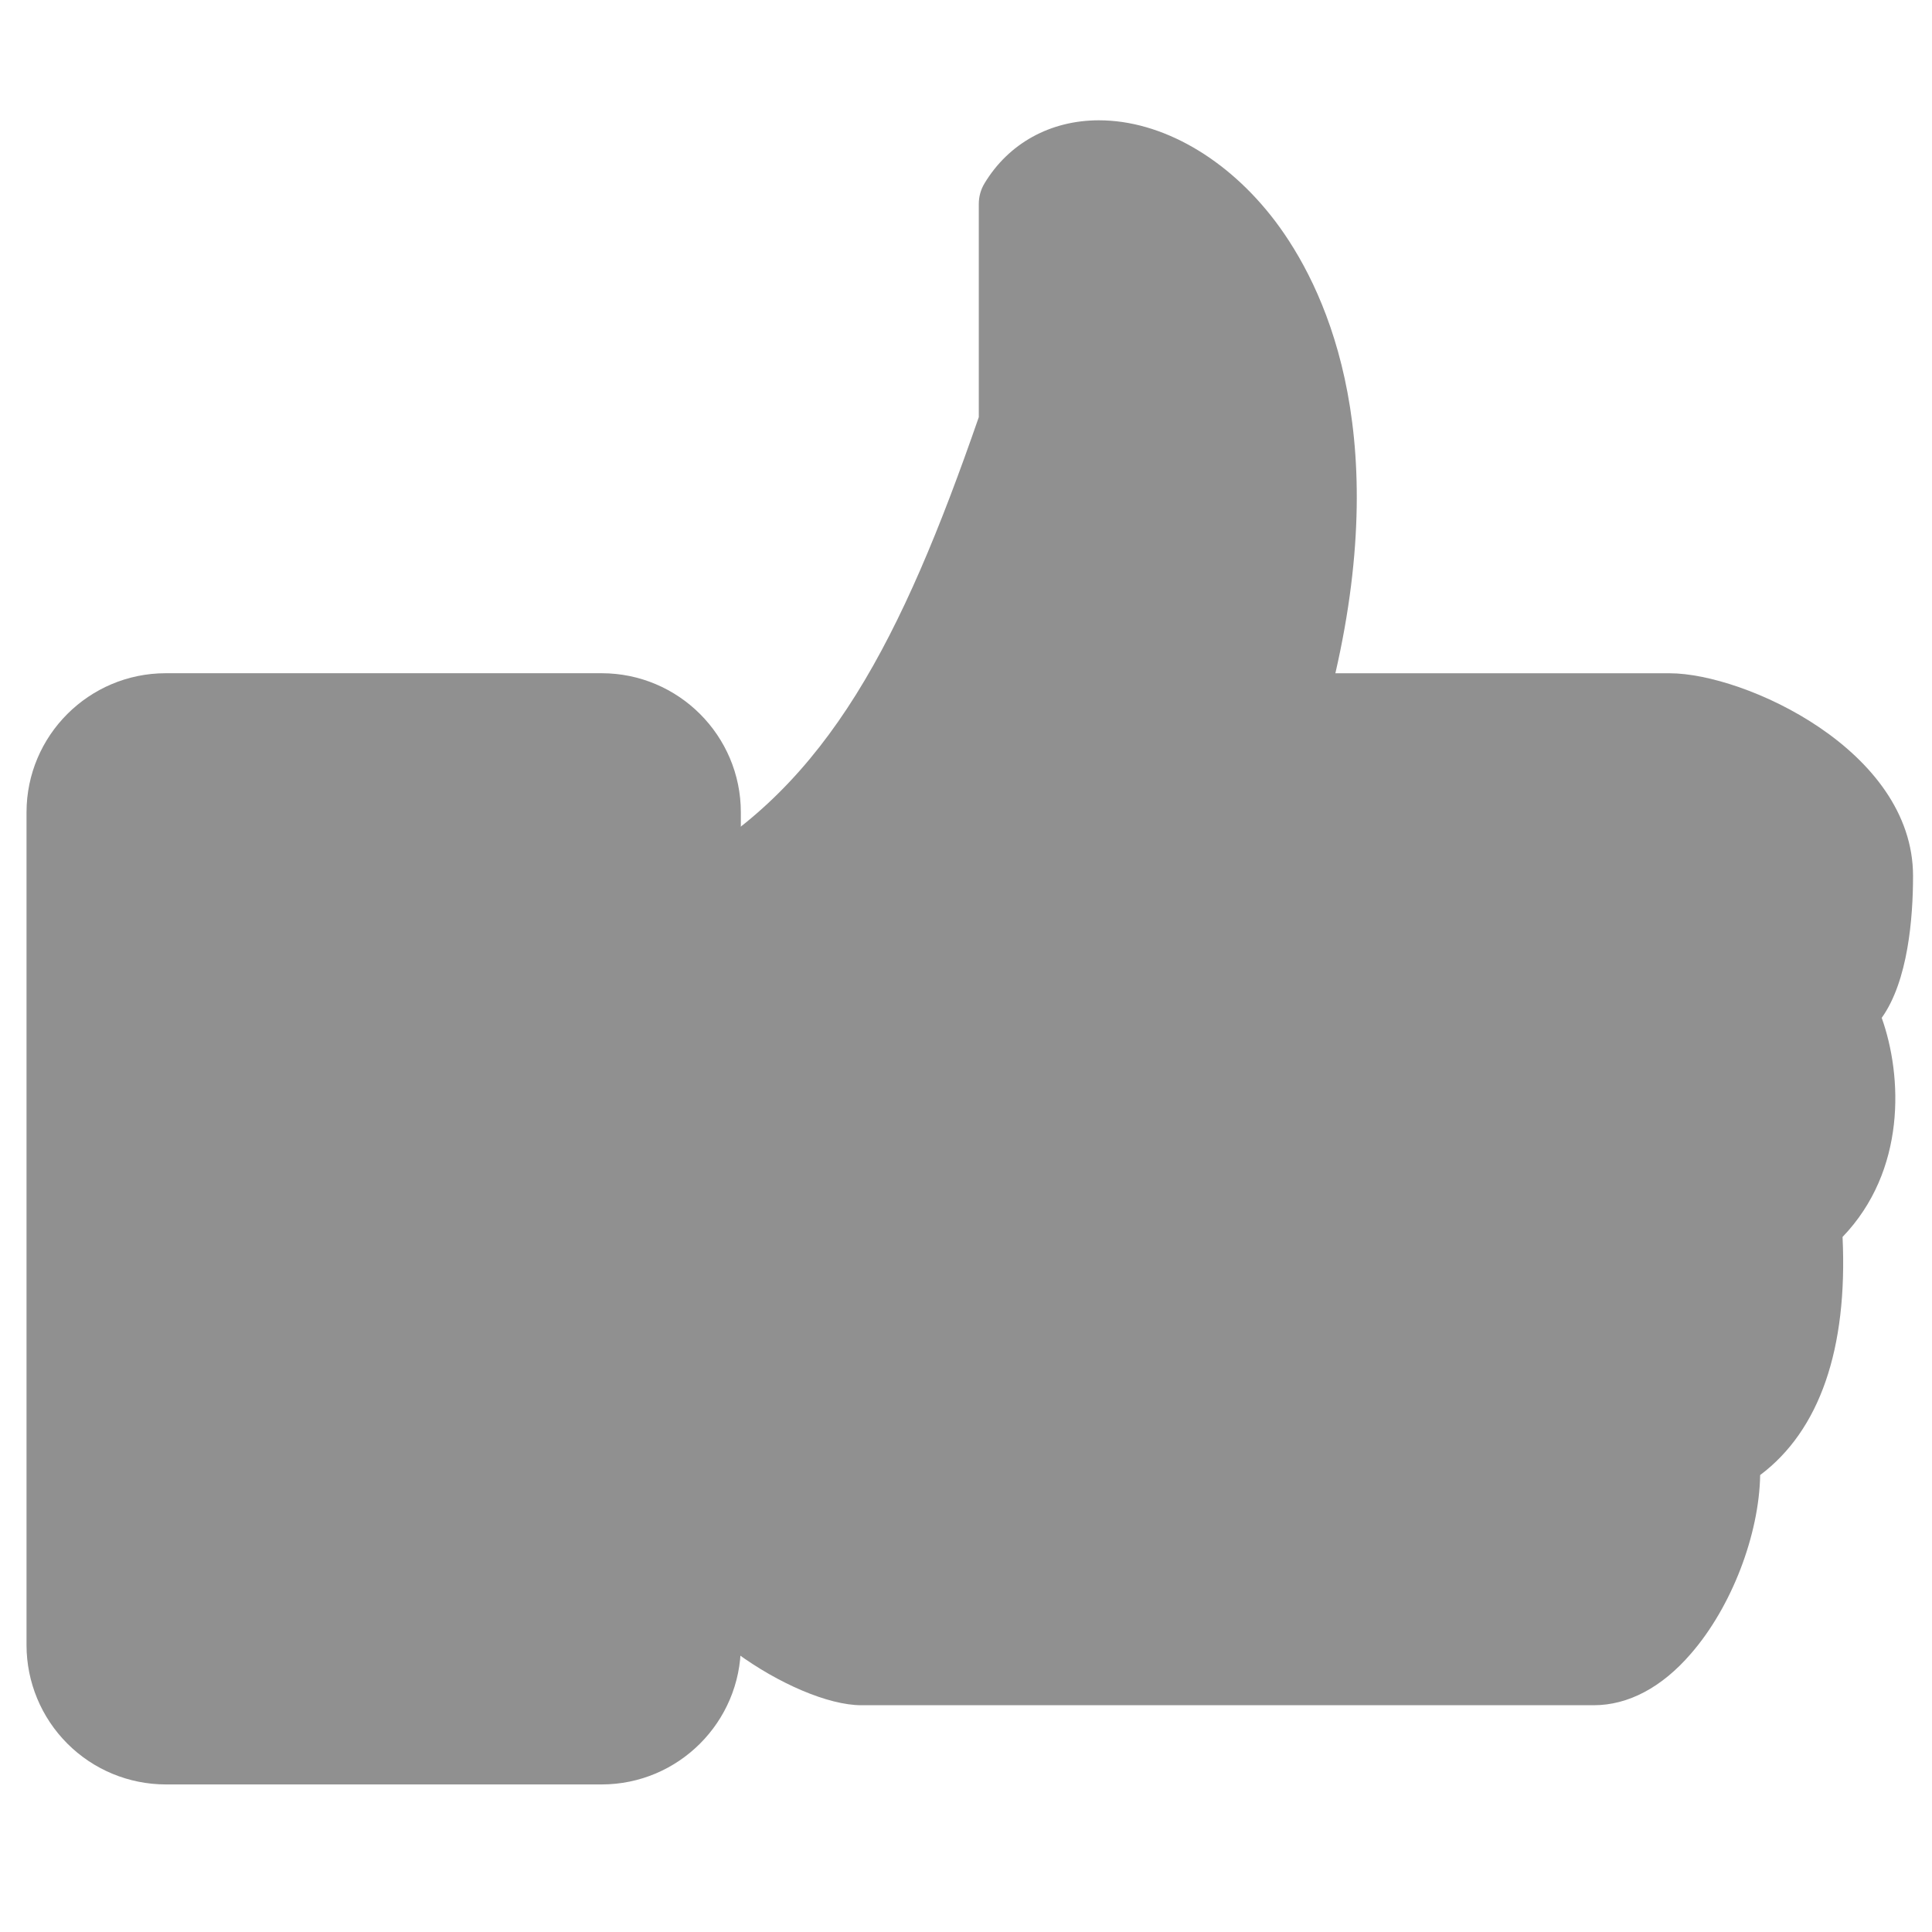 <svg width="37" height="37" viewBox="0 0 37 37" fill="none" xmlns="http://www.w3.org/2000/svg">
<g clip-path="url(#clip0_2094_10471)">
<path d="M30.523 32.657H16.495C15.229 32.657 12.665 30.994 12.665 29.635V17.253C12.665 16.976 12.814 16.721 13.054 16.587C15.852 15.025 17.268 12.249 18.745 7.989V3.906C18.745 3.767 18.782 3.632 18.853 3.514C19.315 2.745 20.115 2.304 21.046 2.304C22.246 2.304 23.507 3.029 24.422 4.236C25.345 5.459 26.661 8.16 25.574 12.894H31.978C33.404 12.894 36.637 14.362 36.637 16.776C36.637 17.571 36.543 18.784 36.037 19.493C36.435 20.608 36.511 22.415 35.287 23.689C35.388 25.835 34.848 27.394 33.709 28.249C33.69 29.383 33.168 30.769 32.381 31.672C31.826 32.316 31.182 32.657 30.523 32.657ZM14.188 17.685V29.632C14.313 30.039 15.854 31.134 16.498 31.134H30.525C30.726 31.134 30.989 30.962 31.247 30.665C31.861 29.959 32.293 28.714 32.186 27.943C32.165 27.789 32.191 27.633 32.261 27.494C32.331 27.356 32.442 27.242 32.579 27.168C33.813 26.502 33.846 24.54 33.76 23.427C33.75 23.306 33.77 23.184 33.817 23.072C33.864 22.96 33.937 22.861 34.03 22.783C35.134 21.865 34.793 20.18 34.477 19.699C34.41 19.596 34.369 19.479 34.357 19.358C34.345 19.236 34.363 19.114 34.408 19C34.454 18.887 34.526 18.786 34.619 18.707C34.711 18.627 34.822 18.571 34.941 18.543C34.909 18.502 35.128 17.882 35.128 16.768C35.128 15.532 32.869 14.406 31.99 14.406H24.606C24.367 14.406 24.144 14.296 24.003 14.107C23.861 13.916 23.813 13.67 23.878 13.441C24.851 10.001 24.609 6.979 23.224 5.145C22.486 4.163 21.619 3.816 21.06 3.816C20.727 3.816 20.464 3.924 20.276 4.14V8.103C20.276 8.191 20.261 8.268 20.235 8.35C18.719 12.732 17.164 15.841 14.188 17.685Z" fill="#909090"/>
<path d="M11.522 34.174H3.174C2.467 34.173 1.789 33.892 1.29 33.392C0.79 32.892 0.509 32.215 0.508 31.508V15.557C0.508 14.087 1.704 12.893 3.174 12.893H11.522C12.992 12.893 14.188 14.087 14.188 15.557V31.508C14.188 32.978 12.992 34.174 11.522 34.174ZM3.174 14.413C2.87 14.413 2.579 14.533 2.364 14.748C2.149 14.962 2.028 15.253 2.028 15.557V31.508C2.028 32.14 2.542 32.654 3.174 32.654H11.522C11.826 32.654 12.117 32.533 12.332 32.318C12.546 32.103 12.667 31.812 12.668 31.508V15.557C12.667 15.253 12.546 14.962 12.332 14.748C12.117 14.533 11.825 14.413 11.522 14.413H3.174Z" fill="#909090"/>
<path d="M7.78 21.666C8.072 21.959 7.951 22.589 8.33 22.802C8.512 22.904 8.688 22.889 8.87 22.959C9.378 23.152 9.68 23.041 9.87 22.555C10.123 21.907 10.306 20.523 9.85 19.939C9.354 19.305 8.651 19.121 7.881 19.121C7.438 19.121 7.098 19.575 6.916 19.939C6.87 20.03 6.495 20.575 6.598 20.575C7.526 20.575 8.572 20.069 9.173 19.358C9.345 19.156 9.415 19.083 9.415 18.803C9.415 18.668 9.606 18.437 9.739 18.399C9.778 18.388 10.345 18.338 10.269 18.308C10.08 18.233 9.657 18.479 9.527 18.596C9.378 18.73 9.225 18.701 9.052 18.778C8.847 18.869 8.725 19.037 8.552 19.172C8.135 19.496 8.145 19.8 7.87 20.212" stroke="#909090" stroke-width="9" stroke-linecap="round"/>
<path d="M8.234 15.576C7.675 15.576 7.116 15.576 6.558 15.576C6.127 15.576 5.756 15.849 5.371 15.849C4.989 15.849 4.578 16.122 4.19 16.122C3.947 16.122 4.159 15.849 3.917 15.849C3.764 15.849 3.508 15.779 3.508 15.985C3.508 16.4 3.599 16.928 3.599 17.394C3.599 18.22 3.392 18.985 3.321 19.802C3.252 20.591 2.963 21.367 2.963 22.16C2.963 22.834 2.872 23.524 2.872 24.21C2.872 25.891 2.612 27.631 2.983 29.3C3.086 29.763 3.072 30.319 3.255 30.754C3.433 31.177 3.745 31.029 4.053 30.754C5.11 29.815 5.053 28.075 5.053 26.775C5.053 26.544 5.129 26.154 5.033 25.937C5.009 25.883 4.758 25.341 4.891 25.341C5.202 25.341 5.14 26.251 5.144 26.392C5.167 27.253 5.31 28.179 5.462 29.027C5.546 29.497 5.467 30.259 5.826 30.618C6.352 31.144 7.496 31.36 8.002 30.709C8.333 30.282 7.763 29.457 7.643 29.073C7.48 28.547 7.261 27.82 7.421 27.26C7.474 27.074 7.674 27.571 7.684 27.624C7.75 27.989 7.845 28.329 7.876 28.704C7.94 29.516 8.196 30.463 8.421 31.249C8.753 32.41 11.233 31.217 11.233 30.3C11.233 29.826 11.415 29.34 11.415 28.866C11.415 28.472 11.415 28.078 11.415 27.684C11.415 27.198 11.521 26.844 11.597 26.392C11.658 26.025 12.168 25.703 12.324 25.392" stroke="#909090" stroke-width="4" stroke-linecap="round"/>
<path d="M4.689 31.663C5.579 31.663 6.44 31.572 7.325 31.572" stroke="#909090" stroke-width="4" stroke-linecap="round"/>
<path d="M15.506 17.849C15.506 18.728 15.506 19.606 15.506 20.485C15.506 21.02 15.444 21.595 15.511 22.126C15.619 22.99 15.869 23.817 15.869 24.706C15.869 25.467 15.751 26.873 16.617 27.14C17.352 27.366 18.137 27.382 18.869 27.614C19.861 27.93 20.966 28.224 22.009 28.296C23.107 28.372 24.031 28.3 24.958 27.665C26.096 26.885 26.773 25.833 27.634 24.807C28.977 23.209 29.321 20.771 29.321 18.758C29.321 18.153 29.654 16.758 28.725 16.758C27.523 16.758 26.531 17.252 25.554 17.96C24.22 18.926 23.103 20.307 22.211 21.681C21.698 22.471 21.246 23.262 21.141 24.211C21.088 24.682 20.944 25.17 21.181 25.61C21.385 25.988 21.752 25.919 22.136 25.983C23.598 26.227 25.423 25.277 26.341 24.171C26.867 23.538 27.012 22.811 27.043 22C27.056 21.675 27.214 20.701 26.907 20.449C26.249 19.911 25.414 21.738 25.231 22.111C25.027 22.524 24.892 22.973 24.706 23.393C24.592 23.648 25.141 22.764 25.231 22.646C25.618 22.137 26.321 21.206 26.321 20.53C26.321 20.238 24.911 20.399 24.736 20.414C23.689 20.502 22.716 20.975 21.777 21.414C20.542 21.991 19.384 22.694 18.253 23.454C17.412 24.018 16.591 24.671 15.874 25.388C15.451 25.811 16.463 24.983 16.602 24.893C18.277 23.804 19.485 22 21.262 21.081C21.746 20.83 23.049 19.956 23.049 20.959C23.049 21.801 22.477 22.411 21.903 22.984C21.004 23.884 19.895 24.575 18.879 25.337C18.427 25.675 17.881 25.876 17.435 26.211C17.317 26.299 17.68 26.636 17.414 26.665C17.028 26.708 16.363 26.985 16.031 27.21C15.849 27.334 15.152 27.736 15.152 27.978C15.152 27.999 16.041 28.056 16.162 28.19C16.672 28.756 16.863 29.301 17.738 29.301C18.825 29.301 19.912 29.301 20.999 29.301C21.89 29.301 23.215 29.512 24.004 29.074C24.162 28.985 24.345 29.079 24.504 29.008C24.814 28.87 25.151 28.803 25.483 28.735C26.129 28.603 26.769 28.46 27.407 28.301C28.25 28.09 28.777 27.519 29.23 26.827C29.792 25.967 29.833 24.956 30.25 24.029C30.397 23.703 30.428 23.247 30.507 22.893C30.629 22.346 30.942 21.806 31.042 21.252C31.254 20.089 31.411 18.853 31.411 17.657C31.411 17.34 31.563 16.642 31.229 16.466C30.916 16.299 30.397 16.395 30.048 16.395C29.255 16.395 28.581 16.668 27.796 16.668C26.905 16.668 26.131 16.486 25.231 16.486C24.343 16.486 23.375 16.318 22.64 16.89C22.012 17.378 21.486 17.828 21.07 18.516C20.701 19.126 20.252 19.676 19.737 20.162C19.346 20.53 18.902 20.757 18.369 20.757C17.946 20.757 17.802 20.176 17.687 19.869C17.326 18.898 17.535 17.41 18.091 16.536C18.727 15.537 19.145 14.574 20.005 13.714C20.382 13.337 21.549 12.622 21.323 11.941" stroke="#909090" stroke-width="4" stroke-linecap="round"/>
<path d="M22.05 9.396C22.29 9.427 22.192 13.456 22.095 13.845C21.906 14.603 21.747 15.367 21.575 16.122C21.49 16.494 21.364 17.623 20.959 17.758" stroke="#909090" stroke-width="4" stroke-linecap="round"/>
<path d="M15.688 27.664C15.688 28.564 16.28 29.209 17.187 29.209C17.829 29.209 18.451 29.3 19.096 29.3C20.674 29.3 21.956 28.508 23.14 27.482" stroke="#909090" stroke-width="4" stroke-linecap="round"/>
<path d="M14.688 28.573C15.388 28.573 15.513 29.212 16.051 29.391" stroke="#909090" stroke-width="4" stroke-linecap="round"/>
<path d="M23.776 29.3C24.169 29.344 24.497 29.846 24.913 29.846C25.291 29.846 25.67 29.846 26.049 29.846C26.407 29.846 26.852 29.858 27.18 29.709C27.641 29.5 28.262 29.755 28.735 29.755C29.603 29.755 30.524 29.933 31.002 29.073C31.146 28.813 31.575 27.383 31.229 27.21" stroke="#909090" stroke-width="4" stroke-linecap="round"/>
<path d="M30.684 27.483C30.851 27.294 31.411 26.657 31.411 26.437C31.411 25.978 31.422 25.679 31.683 25.281C31.885 24.973 31.955 24.601 32.229 24.347C32.42 24.169 32.577 23.949 32.683 23.711C32.849 23.337 32.873 22.958 33.026 22.575C33.188 22.171 33.228 21.695 33.228 21.262C33.228 20.912 33.41 20.576 33.41 20.212C33.41 19.454 33.41 18.697 33.41 17.939" stroke="#909090" stroke-width="4" stroke-linecap="round"/>
<path d="M33.956 17.212C33.956 16.797 33.966 16.69 33.638 16.434C33.331 16.196 32.787 16.198 32.411 16.101C31.258 15.805 30.01 15.667 28.82 15.667C28.303 15.667 27.808 15.735 27.301 15.758C26.948 15.774 26.574 15.836 26.225 15.894C25.808 15.964 25.364 15.872 24.958 15.985C24.236 16.186 23.26 16.03 22.504 16.03" stroke="#909090" stroke-width="4" stroke-linecap="round"/>
<path d="M21.14 5.306C21.14 6.731 21.233 8.188 21.029 9.598C20.968 10.014 20.895 10.427 20.822 10.84C20.804 10.939 20.823 11.292 20.756 11.375C20.52 11.671 20.106 11.87 19.867 12.168C19.779 12.278 19.633 12.297 19.504 12.304C19.339 12.313 19.173 12.53 19.049 12.627C18.902 12.743 18.291 13.615 18.64 12.986C18.886 12.544 19.159 12.044 19.393 11.577C19.644 11.074 20.322 10.521 20.322 9.941C20.322 9.35 20.625 8.541 20.776 7.937C20.978 7.13 21.062 6.317 21.301 5.508C21.382 5.235 21.52 4.865 21.503 4.579C21.479 4.158 20.95 4.644 20.822 4.715C20.524 4.881 20.818 5.198 20.872 5.442C20.939 5.742 21.277 4.998 21.322 4.897C21.683 4.084 22.33 4.424 22.614 4.993C22.863 5.491 23.056 5.998 23.301 6.488C23.586 7.058 24.048 7.846 24.048 8.487C24.048 9.73 24.139 13.456 24.139 12.213C24.139 11.592 24.023 10.969 23.776 10.396C23.547 9.868 23.494 9.212 23.18 8.719C22.967 8.385 22.621 8.025 22.463 7.664C22.299 7.289 22.308 6.544 21.867 6.397" stroke="#909090" stroke-width="2" stroke-linecap="round"/>
</g>
<defs>
<clipPath id="clip0_2094_10471">
<rect width="36.48" height="36.48" fill="white" transform="translate(0.333)"/>
</clipPath>
</defs>
</svg>
